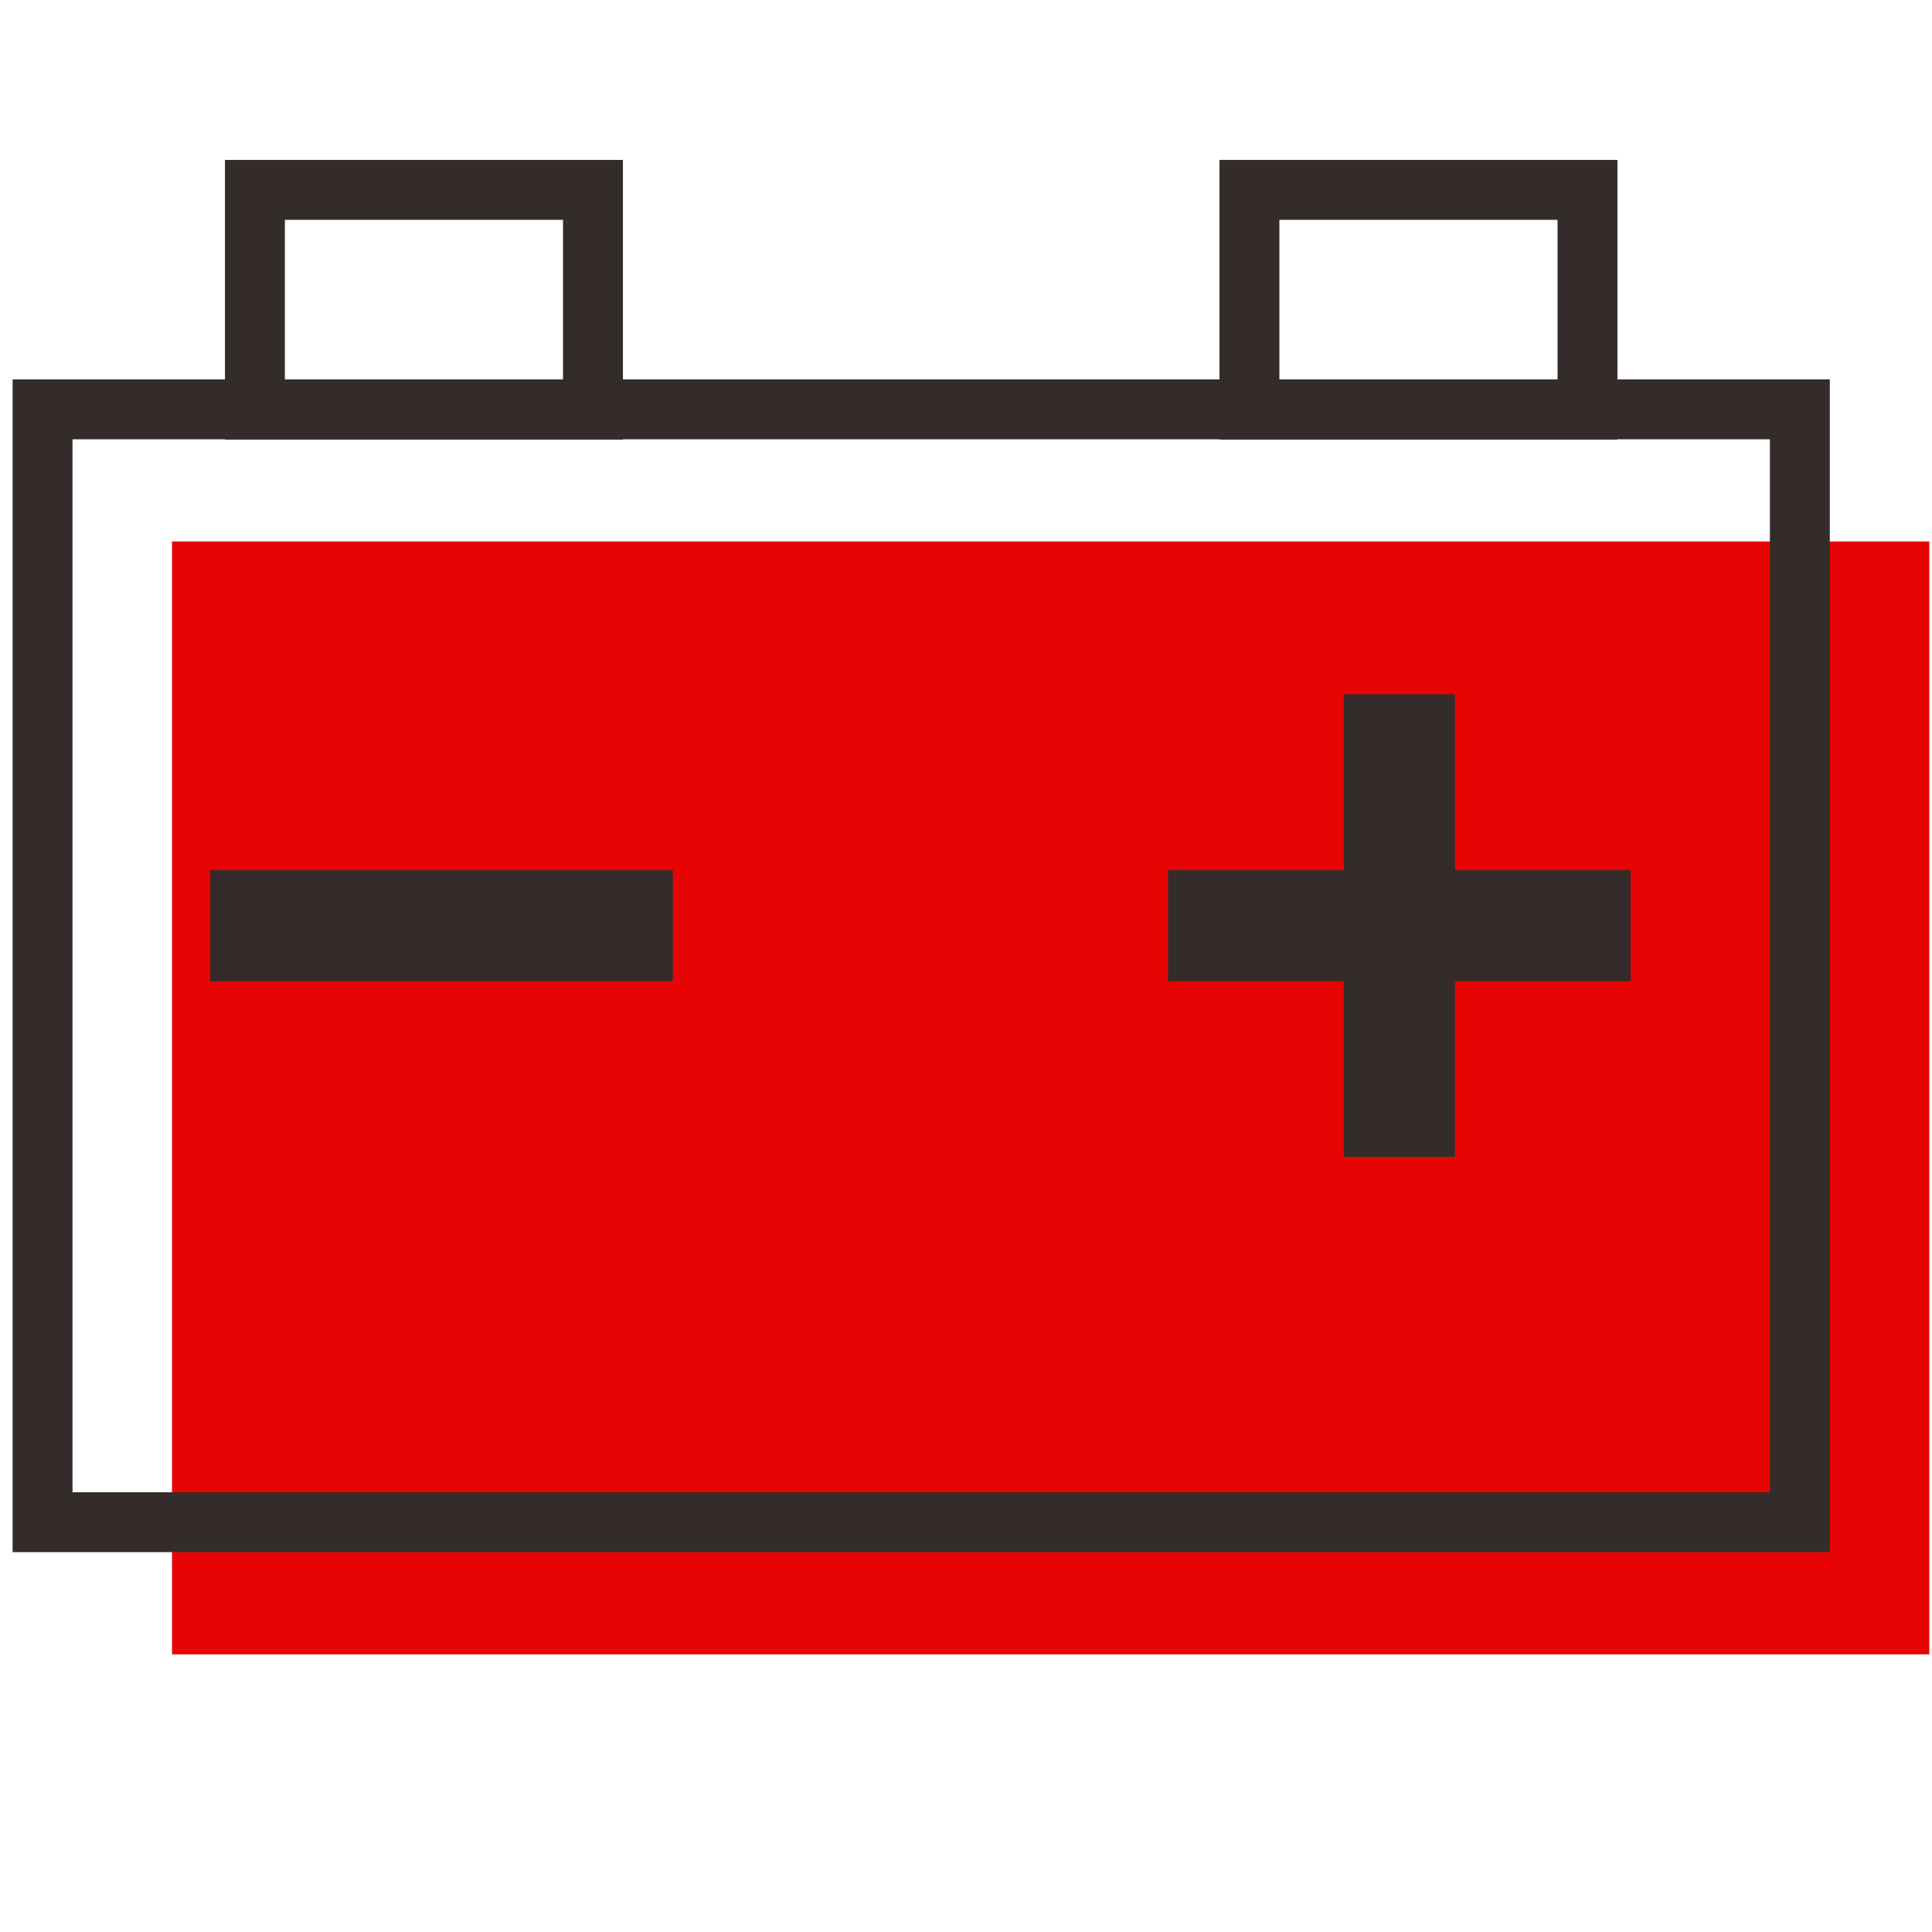 <!DOCTYPE svg PUBLIC "-//W3C//DTD SVG 1.1//EN" "http://www.w3.org/Graphics/SVG/1.1/DTD/svg11.dtd">
<!-- Uploaded to: SVG Repo, www.svgrepo.com, Transformed by: SVG Repo Mixer Tools -->
<svg width="800px" height="800px" viewBox="0 0 1024 1024" class="icon" version="1.1" xmlns="http://www.w3.org/2000/svg" fill="#000000">
<g id="SVGRepo_bgCarrier" stroke-width="0"/>
<g id="SVGRepo_tracerCarrier" stroke-linecap="round" stroke-linejoin="round"/>
<g id="SVGRepo_iconCarrier">
<path d="M91.179 287.004h931.4v589.833H91.179z" fill="#e70404"/>
<path d="M969.833 822.671H6.683V201.092H969.833v621.579zM38.433 790.925h899.654V232.842H38.433v558.083z" fill="#332C2B"/>
<path d="M330.163 232.958H119.242V84.754h210.921V232.958z m-179.171-31.75h147.421V116.504H150.992V201.208zM857.275 232.958h-210.912V84.754h210.912V232.958z m-179.167-31.75h147.421V116.504h-147.421V201.208z" fill="#332C2B"/>
<path d="M127.321 477.038h213.421v27.167H127.321z" fill="#332C2B"/>
<path d="M111.446 461.163h245.171v58.917H111.446z" fill="#332C2B"/>
<path d="M634.95 477.038h213.425v27.167h-213.425z" fill="#332C2B"/>
<path d="M619.075 461.163h245.171v58.917h-245.171z" fill="#332C2B"/>
<path d="M728.112 383.858h27.171v213.429h-27.171z" fill="#332C2B"/>
<path d="M712.242 367.983h58.921v245.175h-58.921z" fill="#332C2B"/>
</g>
</svg>